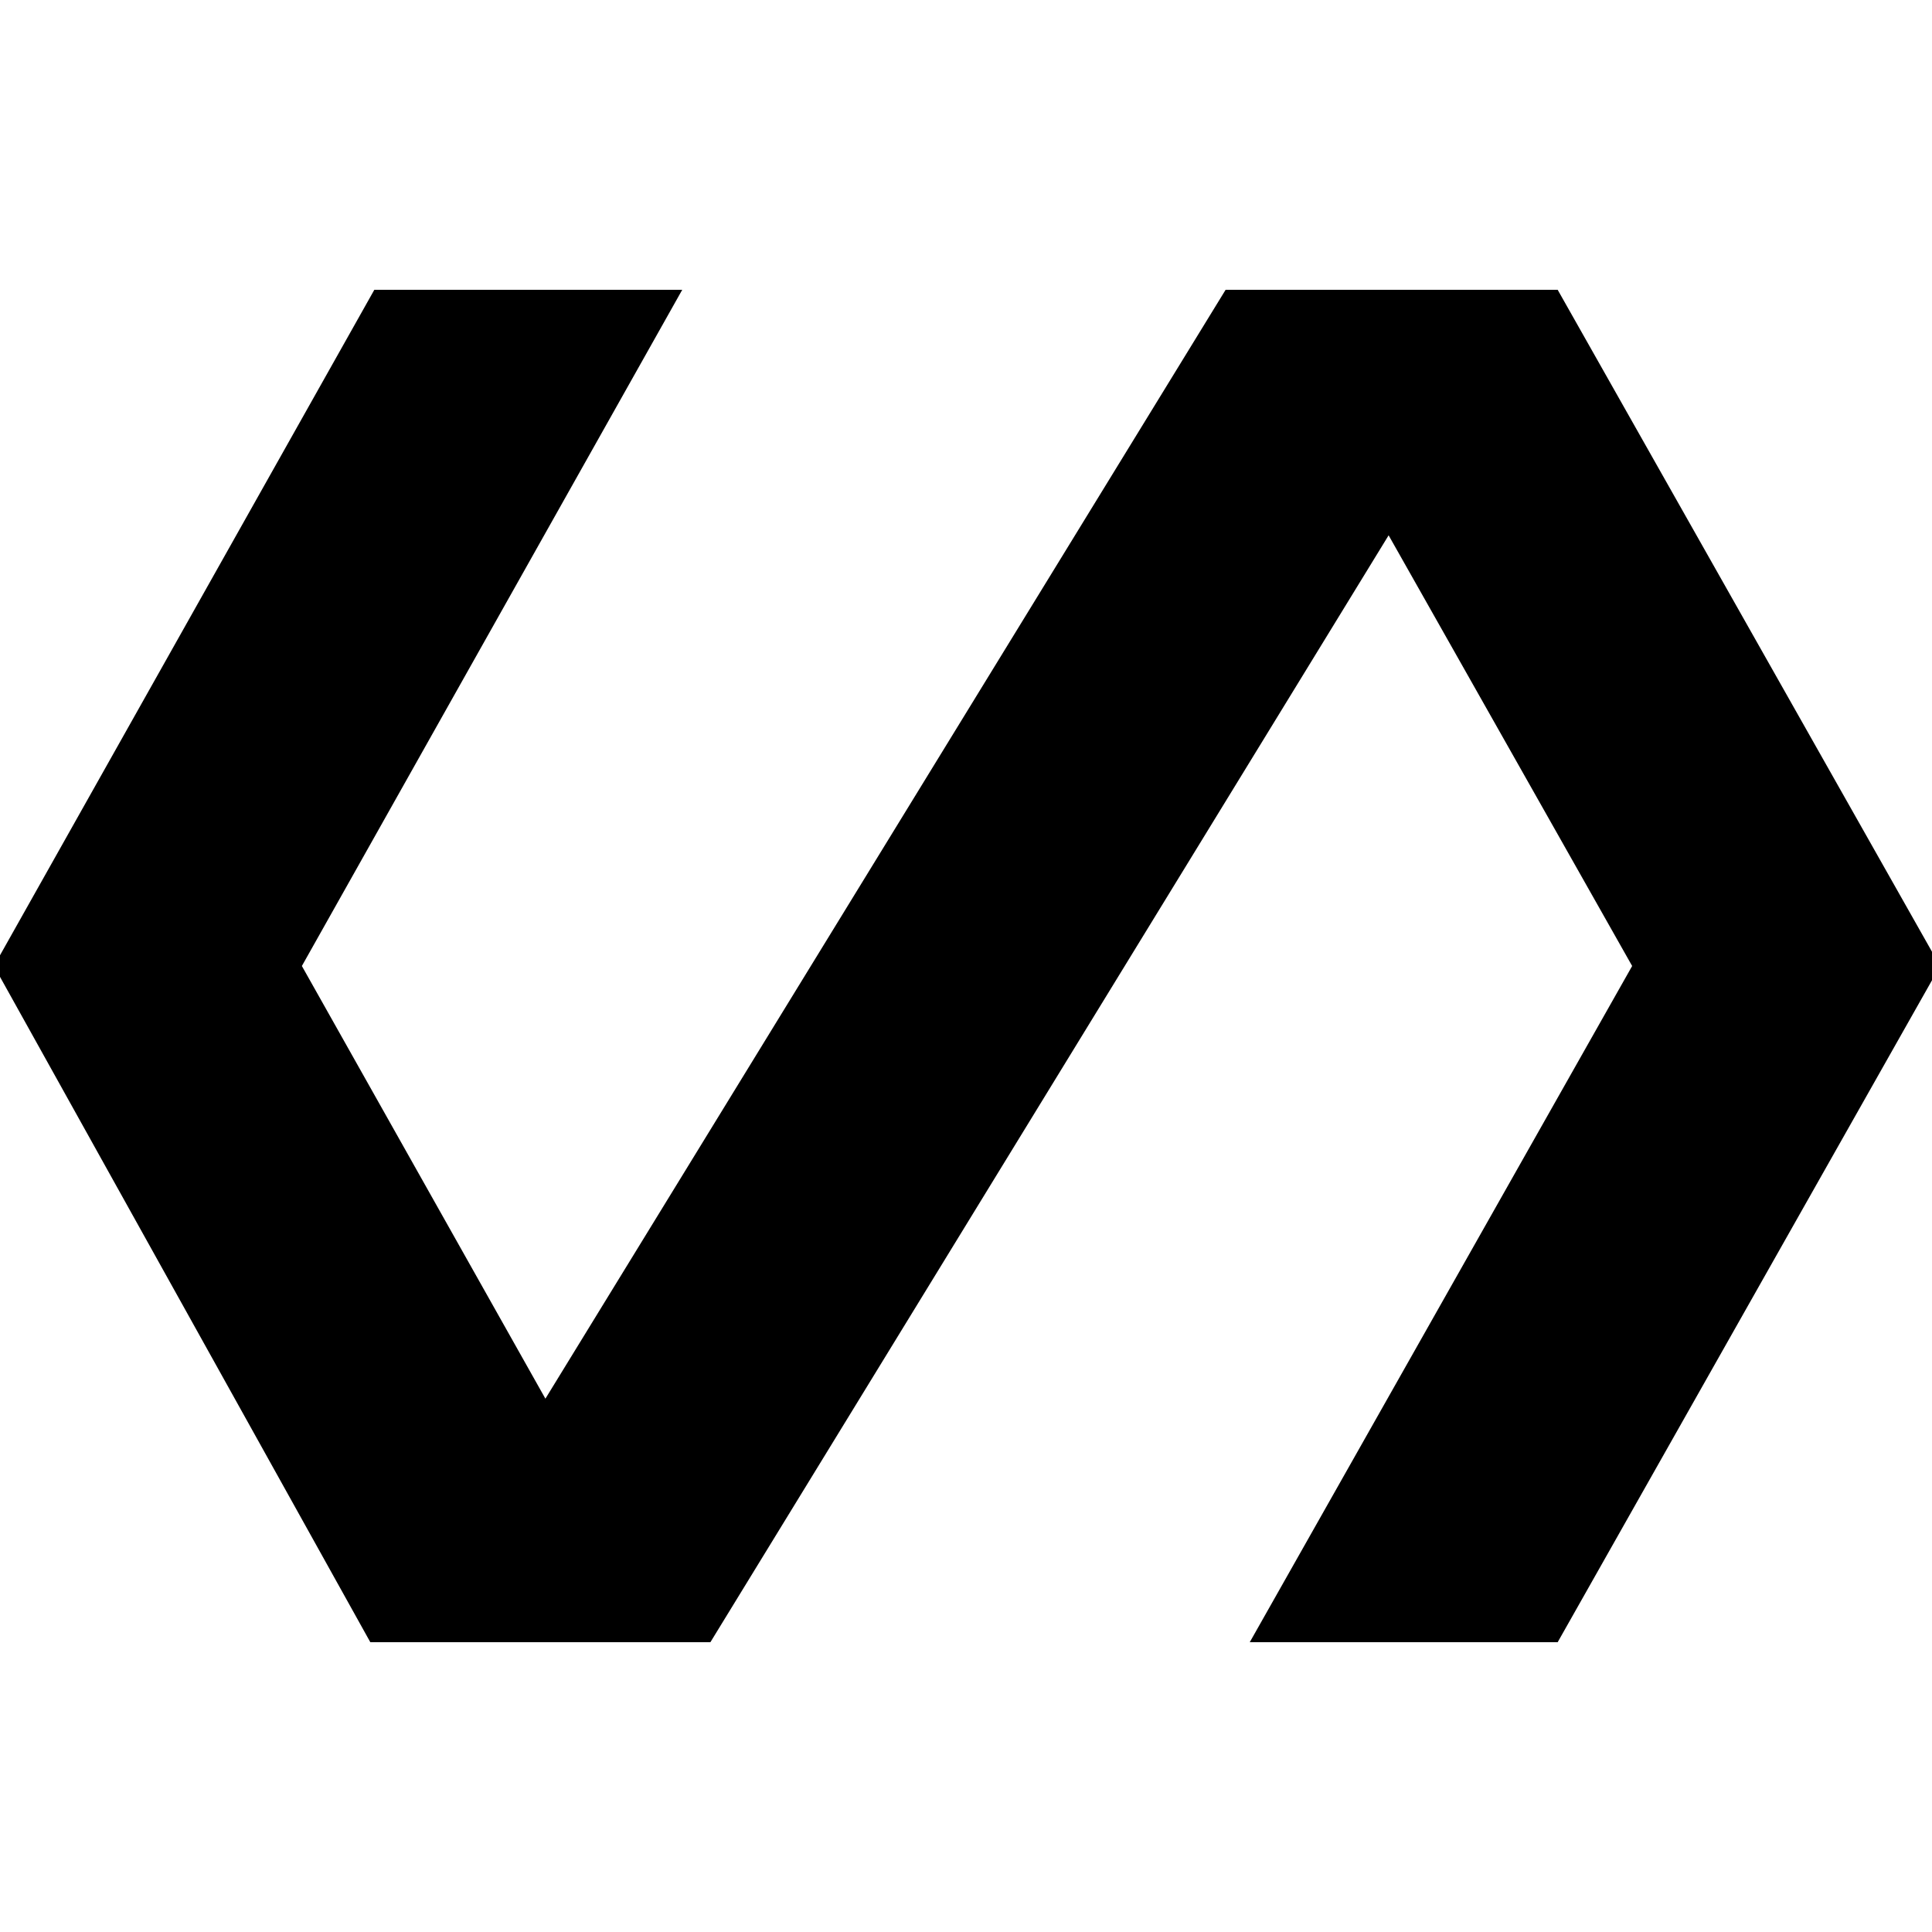 <svg xmlns="http://www.w3.org/2000/svg" height="40" width="40"><path d="M7.667 34 -0.125 20 7.75 6H14.125L6.25 20L11.292 28.958L25.375 6H32.25L40.167 20L32.25 34H25.875L33.792 20L28.75 11.083L14.708 34Z"/></svg>